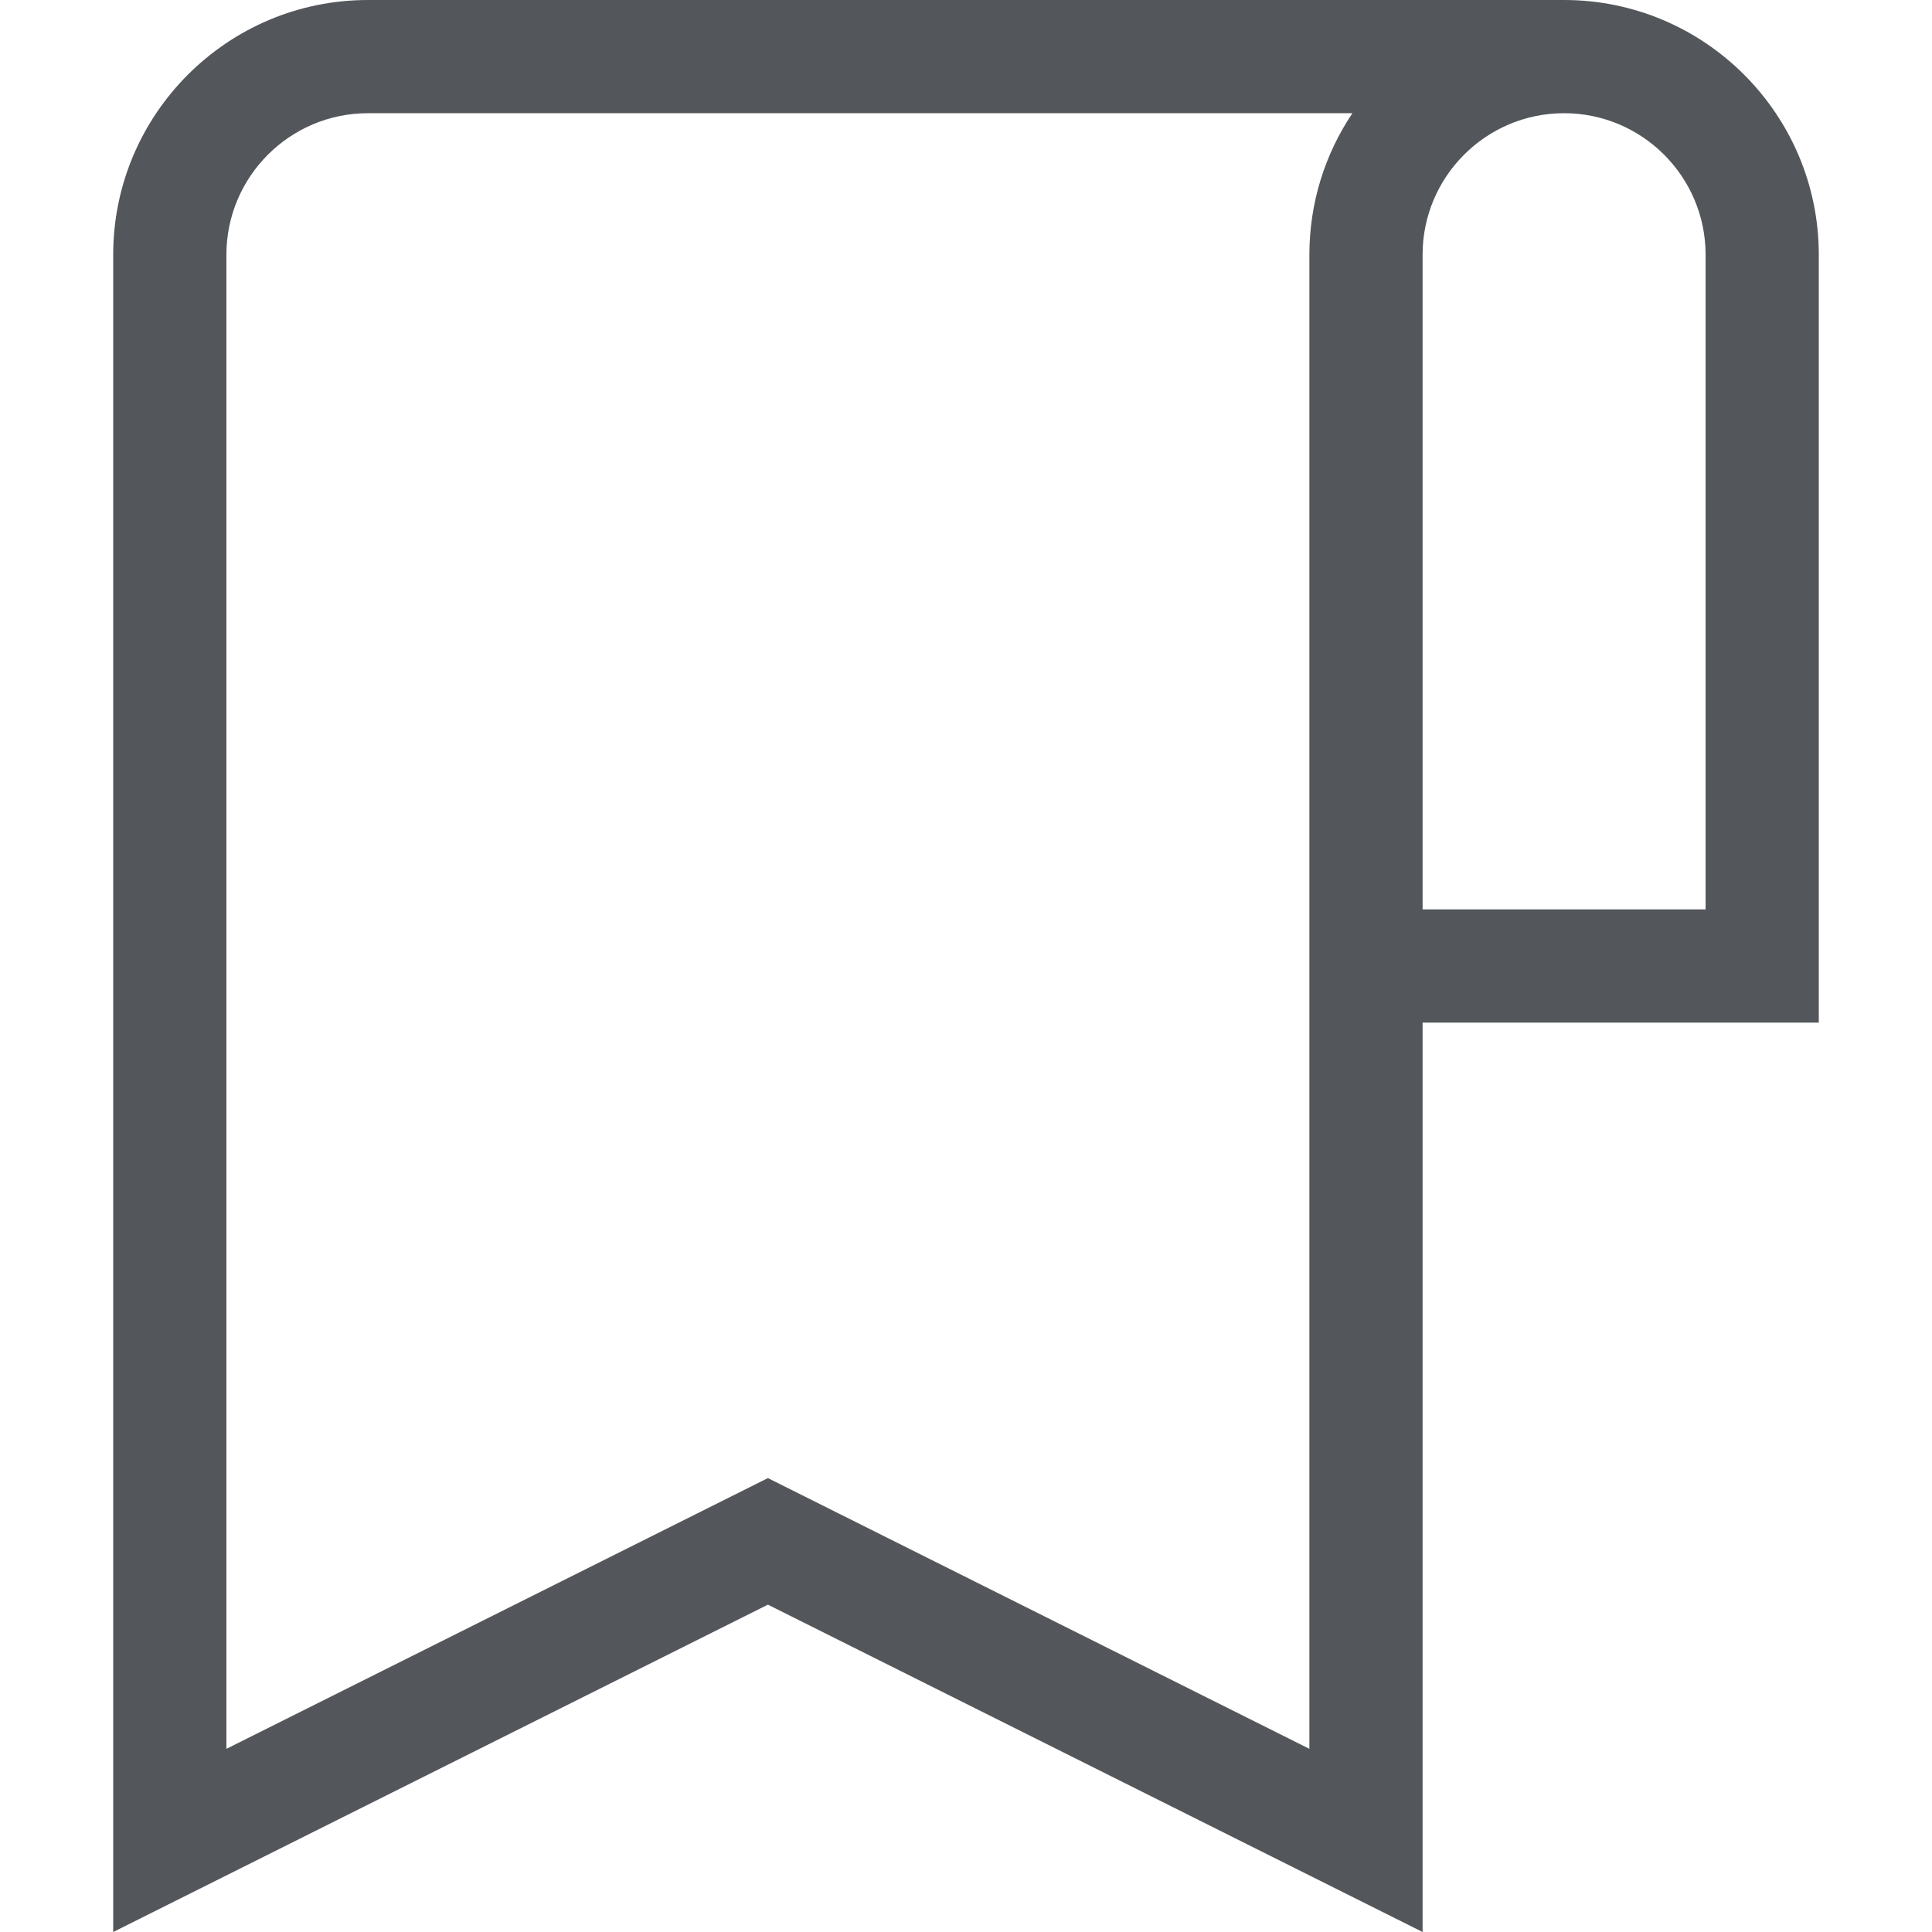 <?xml version="1.0"?>
<svg xmlns="http://www.w3.org/2000/svg" id="Capa_1" enable-background="new 0 0 512 512" height="512px" viewBox="0 0 512 512" width="512px" class=""><g><g><path d="m414.5 0h-317c-37.22 0-67.5 30.28-67.5 67.5v444.5l173.5-86.75 173.5 86.75v-241h105v-203.5c0-37.22-30.28-67.5-67.5-67.5zm-67.5 67.5v395.959l-143.5-71.75-143.5 71.75v-395.959c0-20.678 16.822-37.5 37.5-37.5h260.9c-7.197 10.732-11.4 23.636-11.4 37.5zm105 173.5h-75v-173.5c0-20.678 16.822-37.5 37.5-37.5s37.5 16.822 37.5 37.5z" data-original="#000000" class="active-path" data-old_color="#000000" fill="#53565A"/></g></g> </svg>
